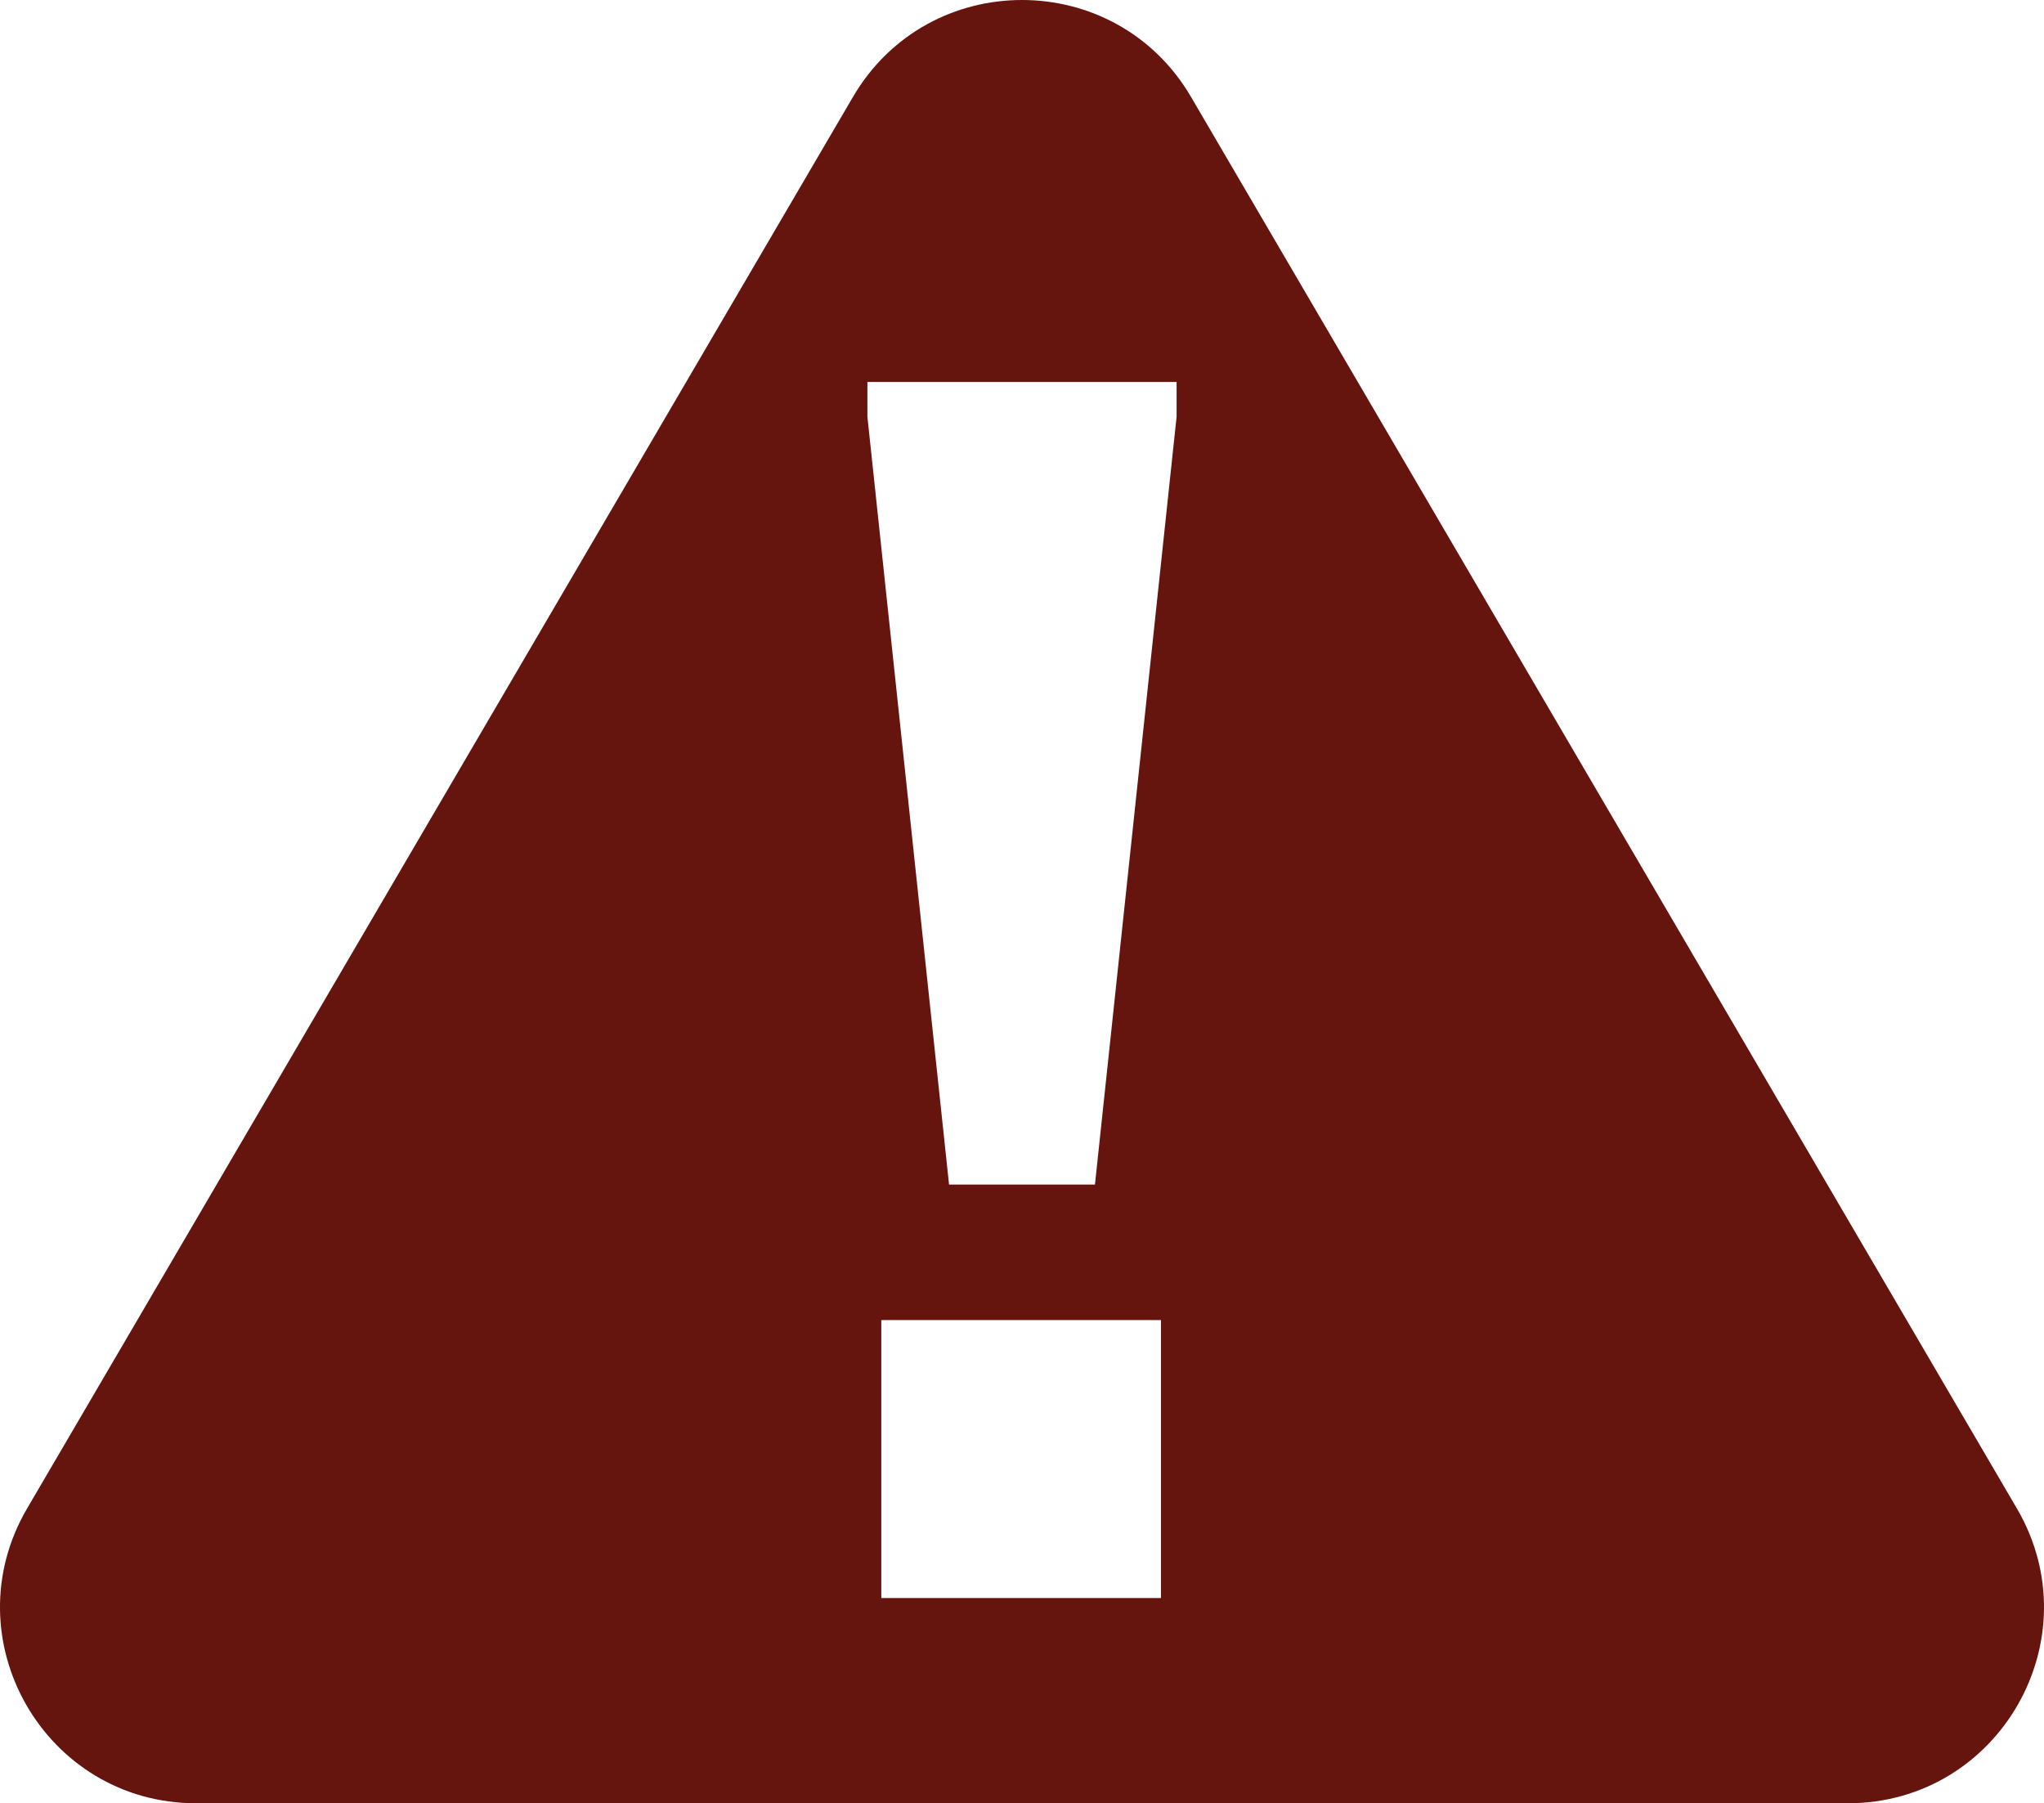 <?xml version="1.0" encoding="utf-8"?>
<!-- Generator: Adobe Illustrator 26.1.0, SVG Export Plug-In . SVG Version: 6.00 Build 0)  -->
<svg version="1.1" id="Camada_1" xmlns="http://www.w3.org/2000/svg" xmlns:xlink="http://www.w3.org/1999/xlink" x="0px" y="0px"
	 viewBox="0 0 353.434 311.775" style="enable-background:new 0 0 353.434 311.775;" xml:space="preserve">
<style type="text/css">
	.st0{fill:#65140E;}
</style>
<path class="st0" d="M348.746,260.806L205.946,16.762c-13.078-22.35-45.381-22.35-58.459,0
	L4.687,260.806c-13.21,22.577,3.072,50.969,29.229,50.969h285.6
	C345.675,311.775,361.957,283.383,348.746,260.806z M200.746,276.292h-48.357v-48.057
	h48.357V276.292z M203.449,72.05l-14.117,132.757h-25.229L149.985,72.05V66.043h53.464
	V72.05z"/>
</svg>
